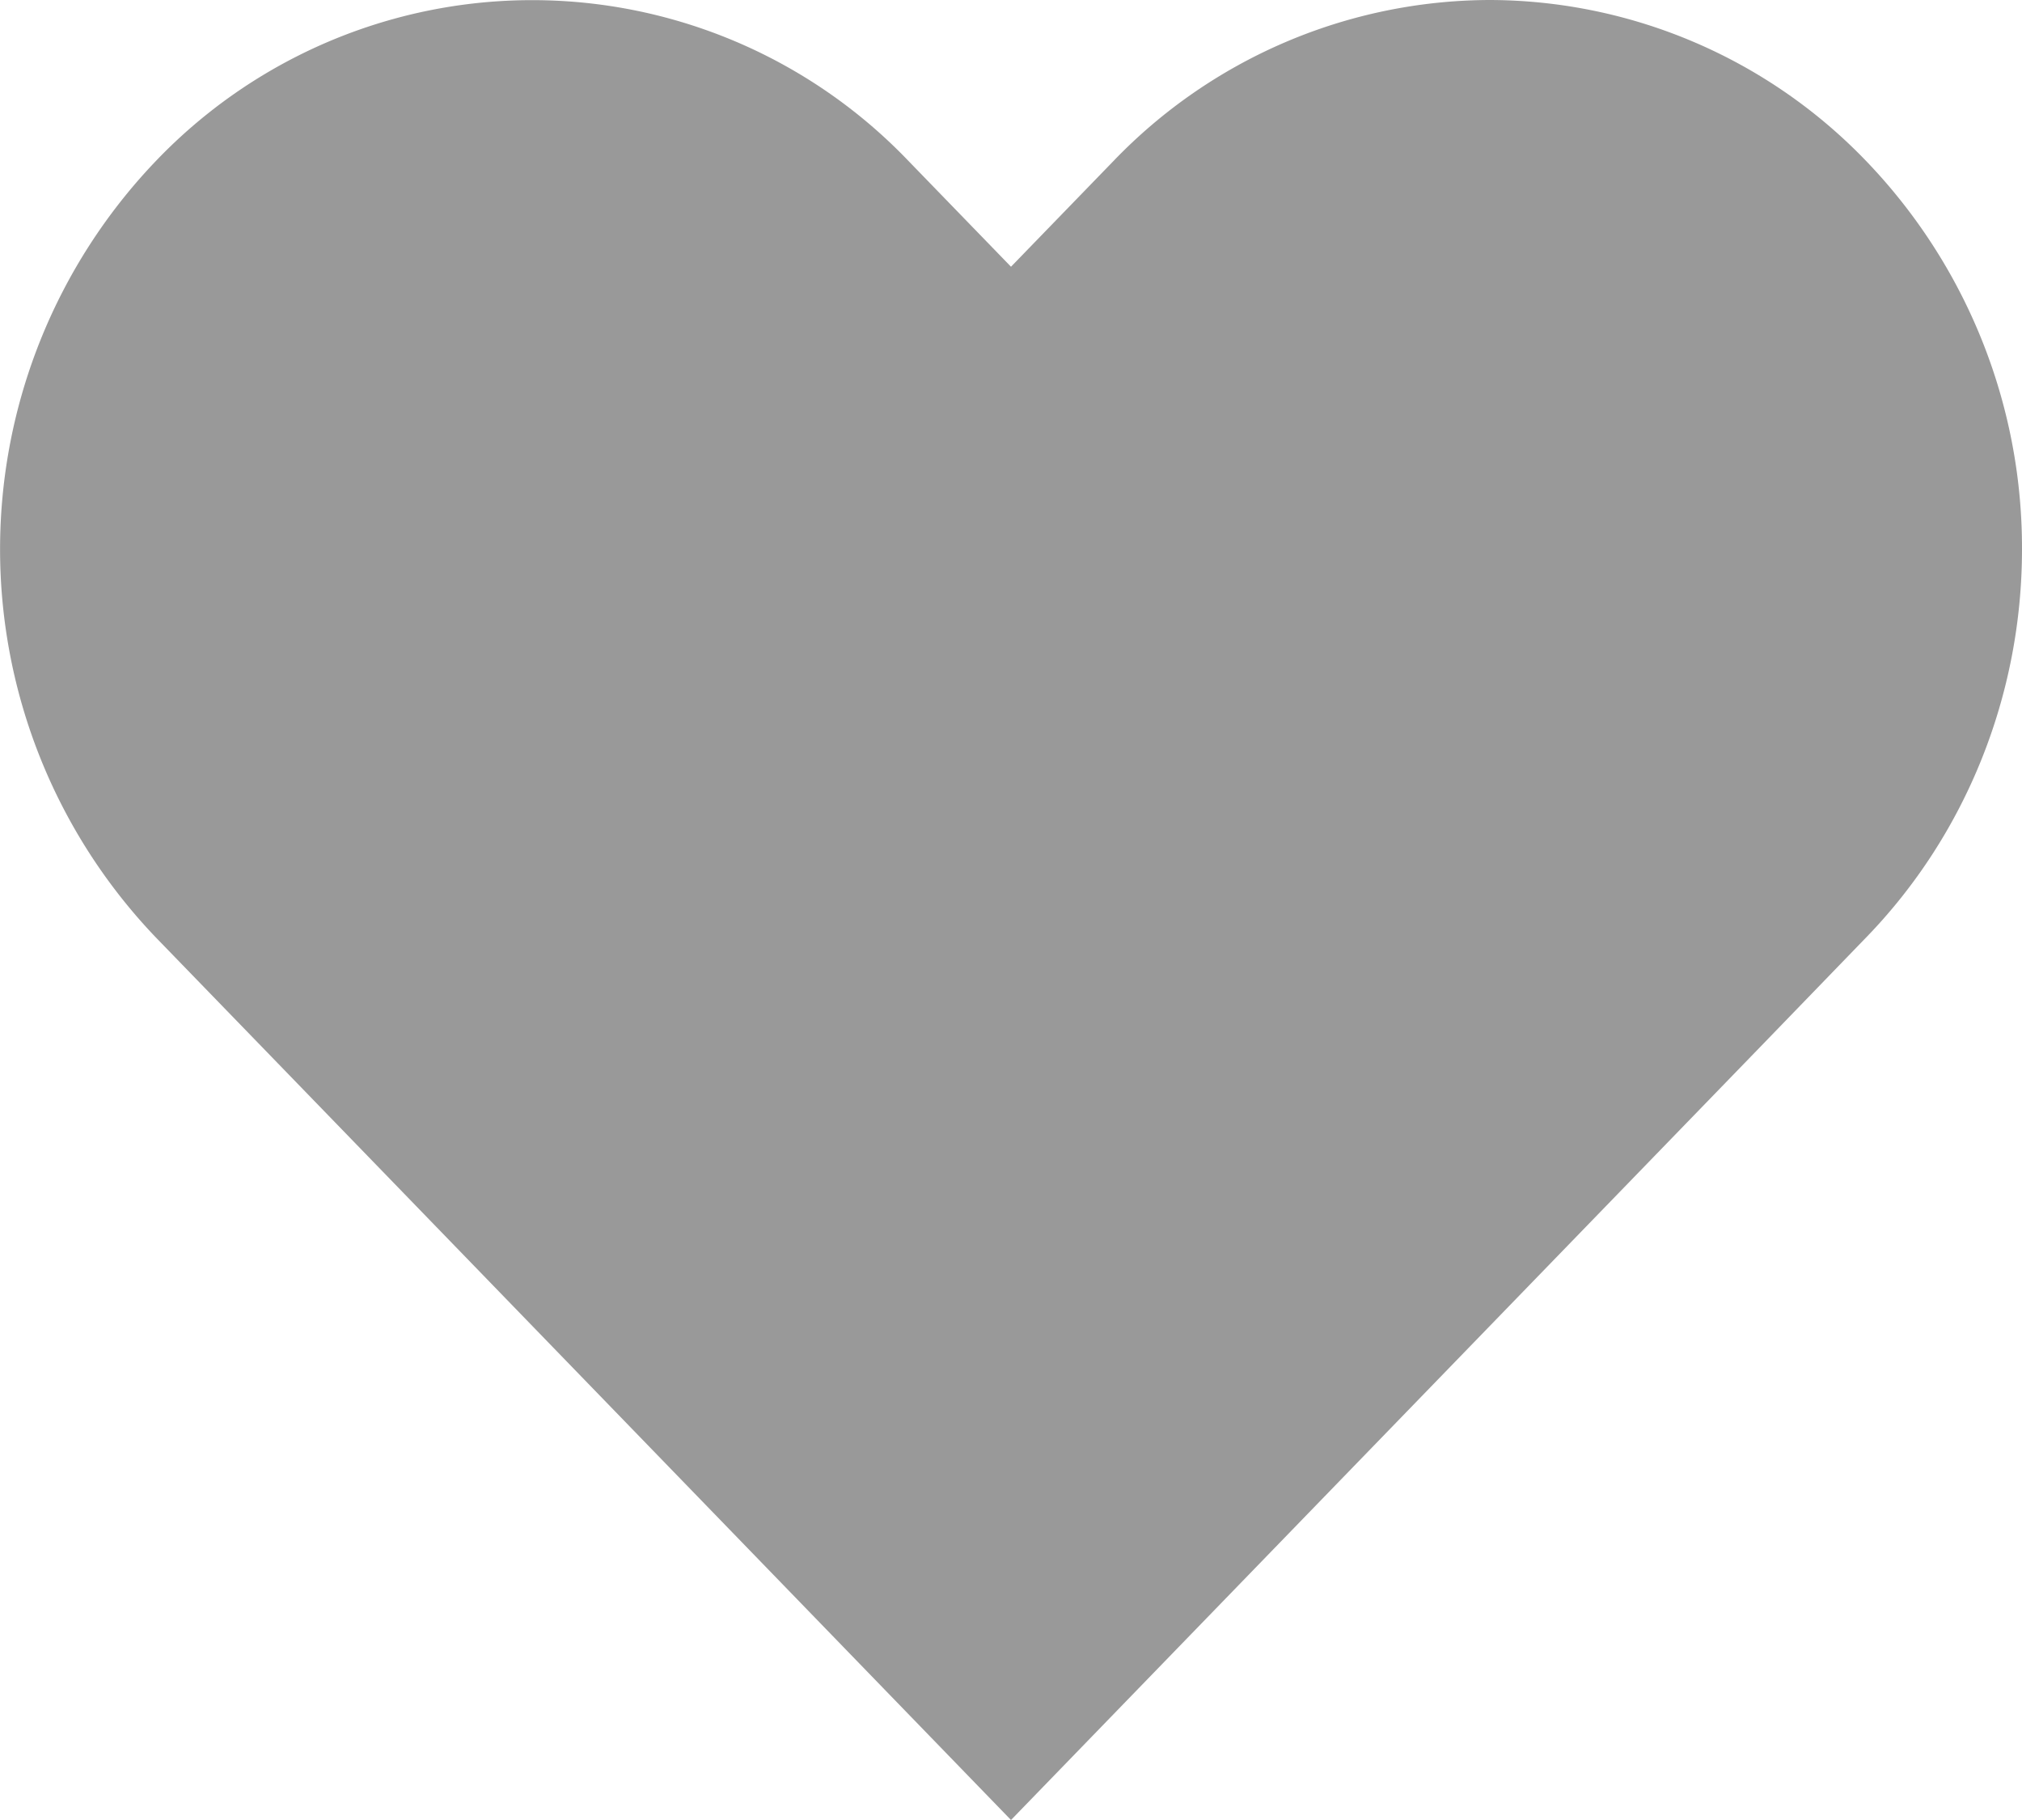 <svg xmlns="http://www.w3.org/2000/svg" width="10" height="9" viewBox="0 0 10 9">
    <path fill="#999" fill-rule="evenodd" d="M9.229.796A2.59 2.59 0 0 0 7.368 0a2.59 2.59 0 0 0-1.861.796L5 1.319 4.493.796a2.575 2.575 0 0 0-3.722 0 2.777 2.777 0 0 0 0 3.84l.507.523L5 9l3.722-3.84.507-.524c.494-.509.771-1.2.771-1.92a2.76 2.76 0 0 0-.771-1.92z"/>
</svg>
